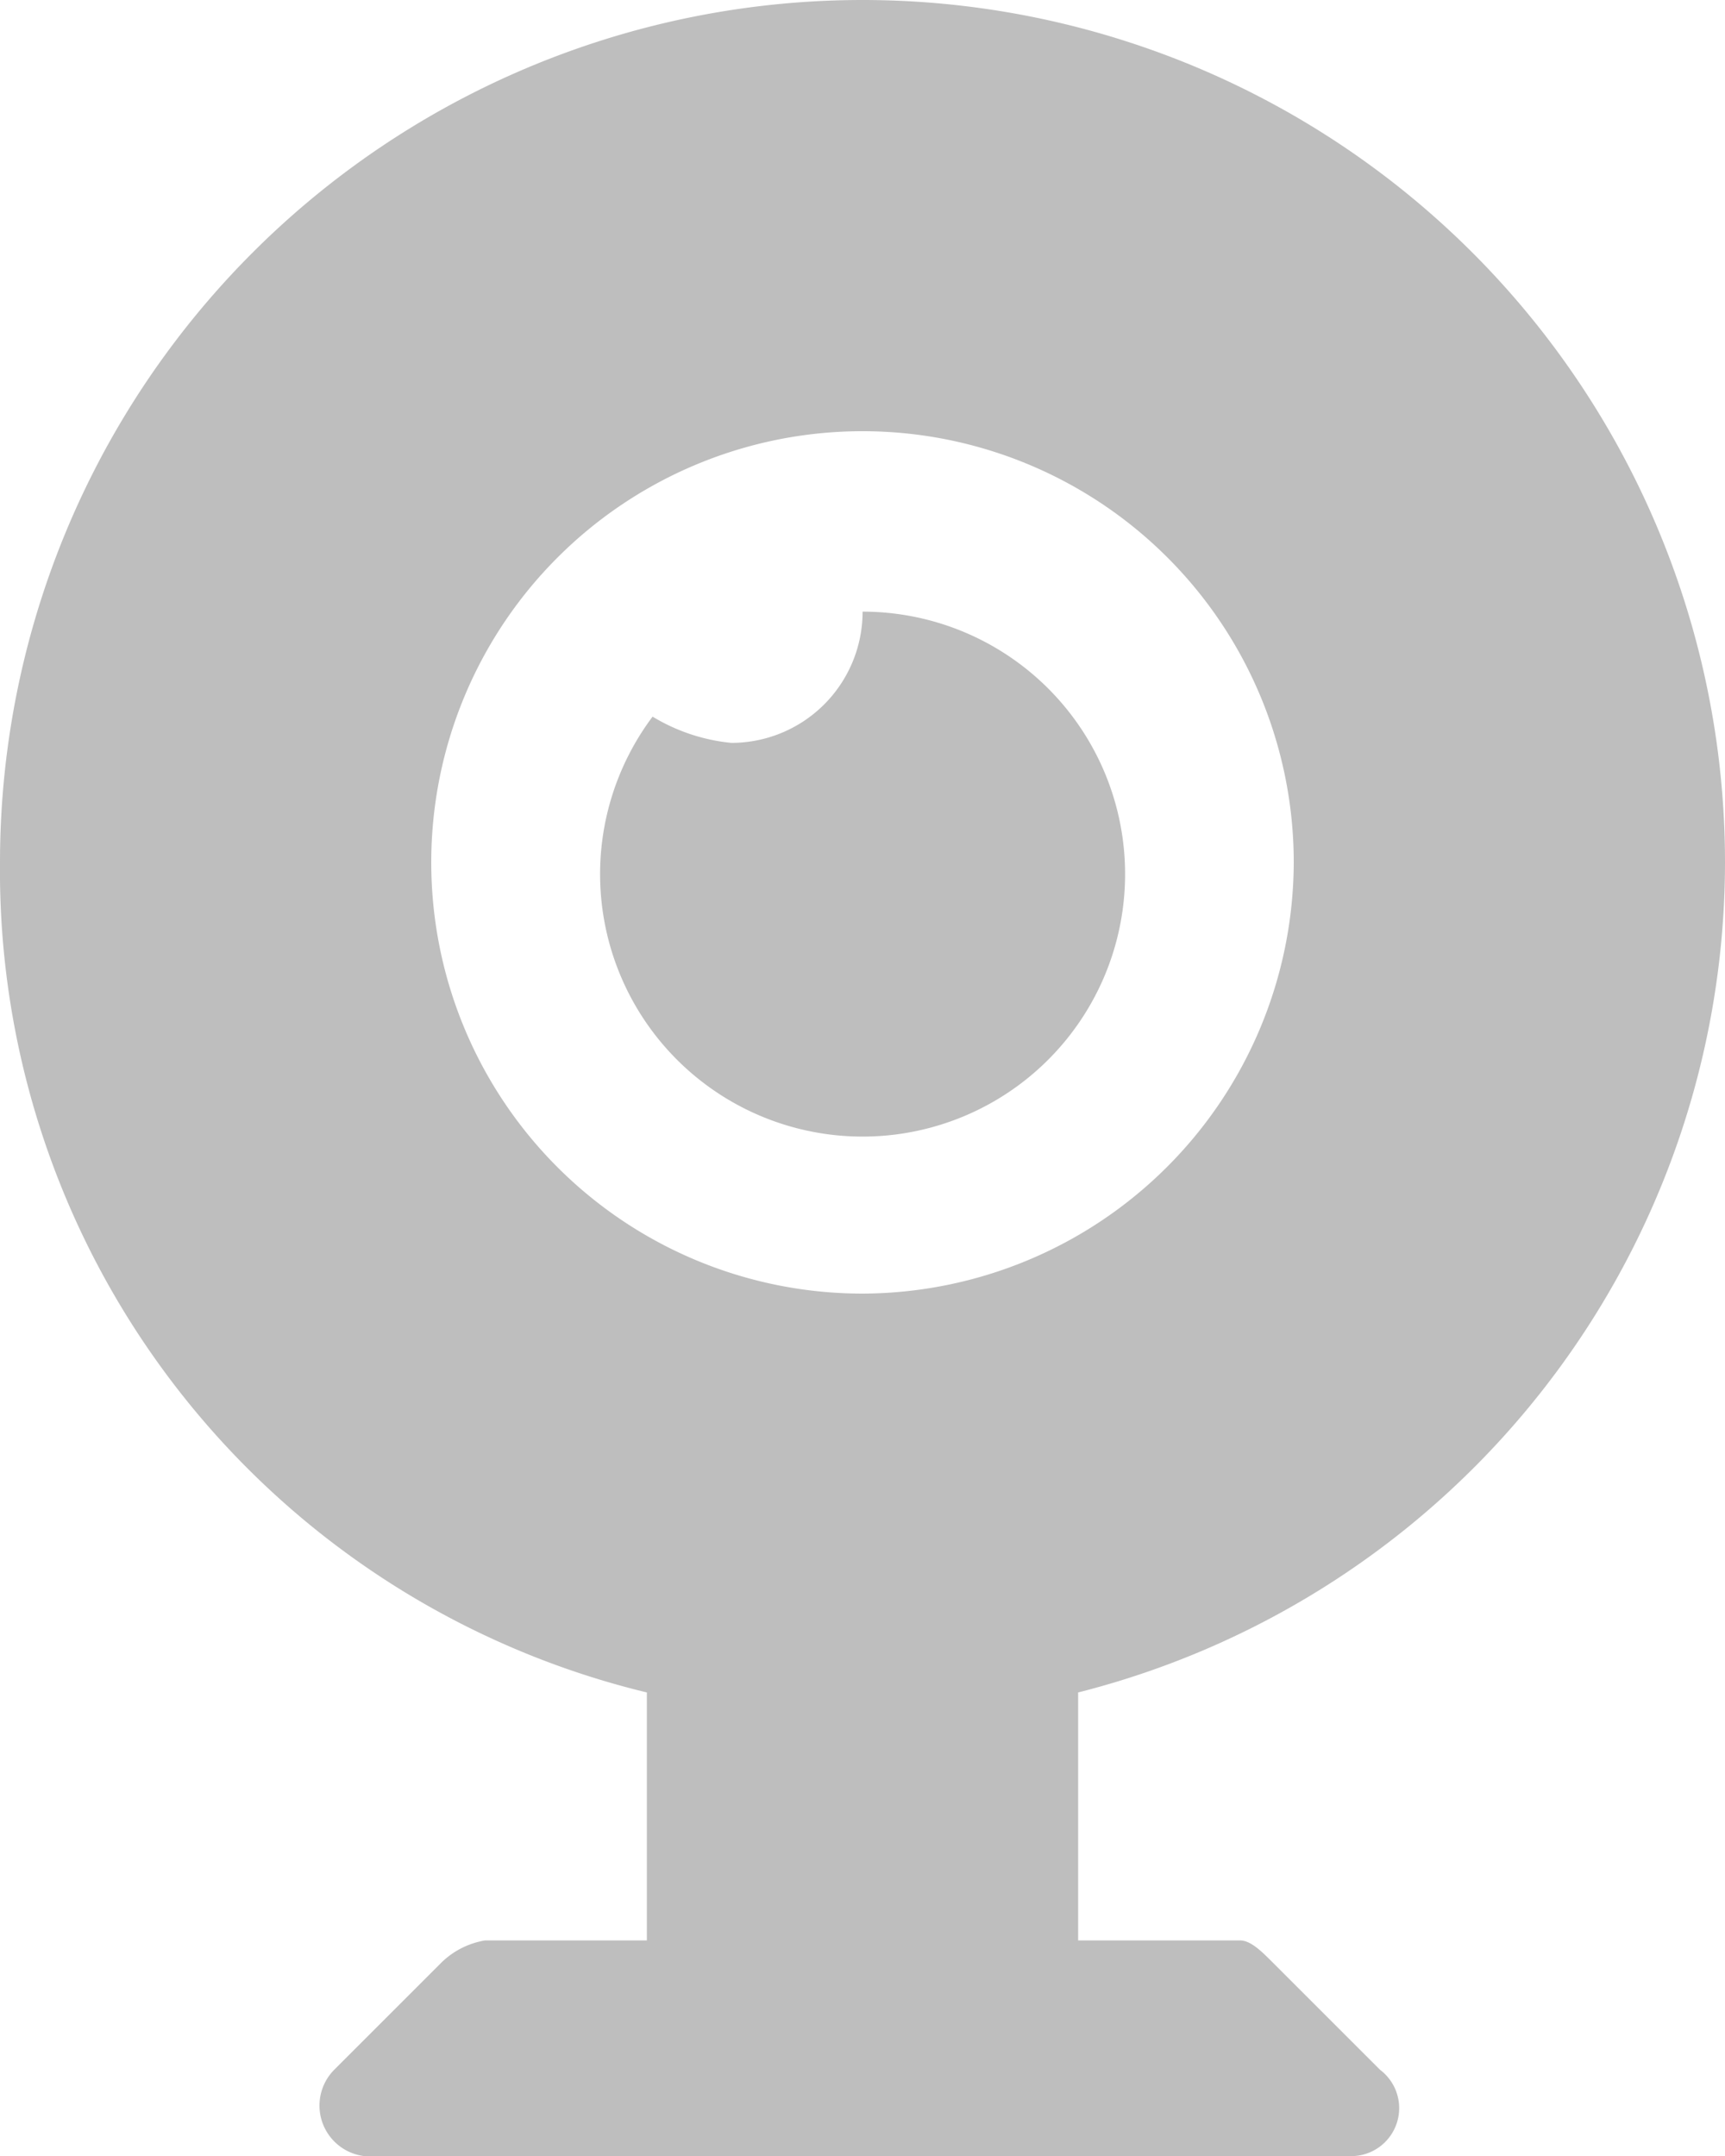 <svg xmlns="http://www.w3.org/2000/svg" width="18.4" height="23" viewBox="0 0 18.4 23"><defs><style>.a{fill:#bebebe;}</style></defs><g transform="translate(0)"><path class="a" d="M69.6,9.2a9.2,9.2,0,1,0-18.4,0,9.019,9.019,0,0,0,6.9,8.855V20.7H56.375a.872.872,0,0,0-.46.23l-1.15,1.15a.543.543,0,0,0,.46.92h10.35a.512.512,0,0,0,.345-.92l-1.15-1.15c-.115-.115-.23-.23-.345-.23H62.7V18.055A9.143,9.143,0,0,0,69.6,9.2Zm-9.2,4.6A4.6,4.6,0,1,1,65,9.2,4.614,4.614,0,0,1,60.4,13.8Z" transform="translate(-51.2)"/></g><g transform="translate(6.4 6.525)"><path class="a" d="M207.591,153.6a1.4,1.4,0,0,1-1.4,1.4,1.99,1.99,0,0,1-.84-.28,2.8,2.8,0,1,0,2.24-1.12Z" transform="translate(-204.79 -153.6)"/></g></svg>
